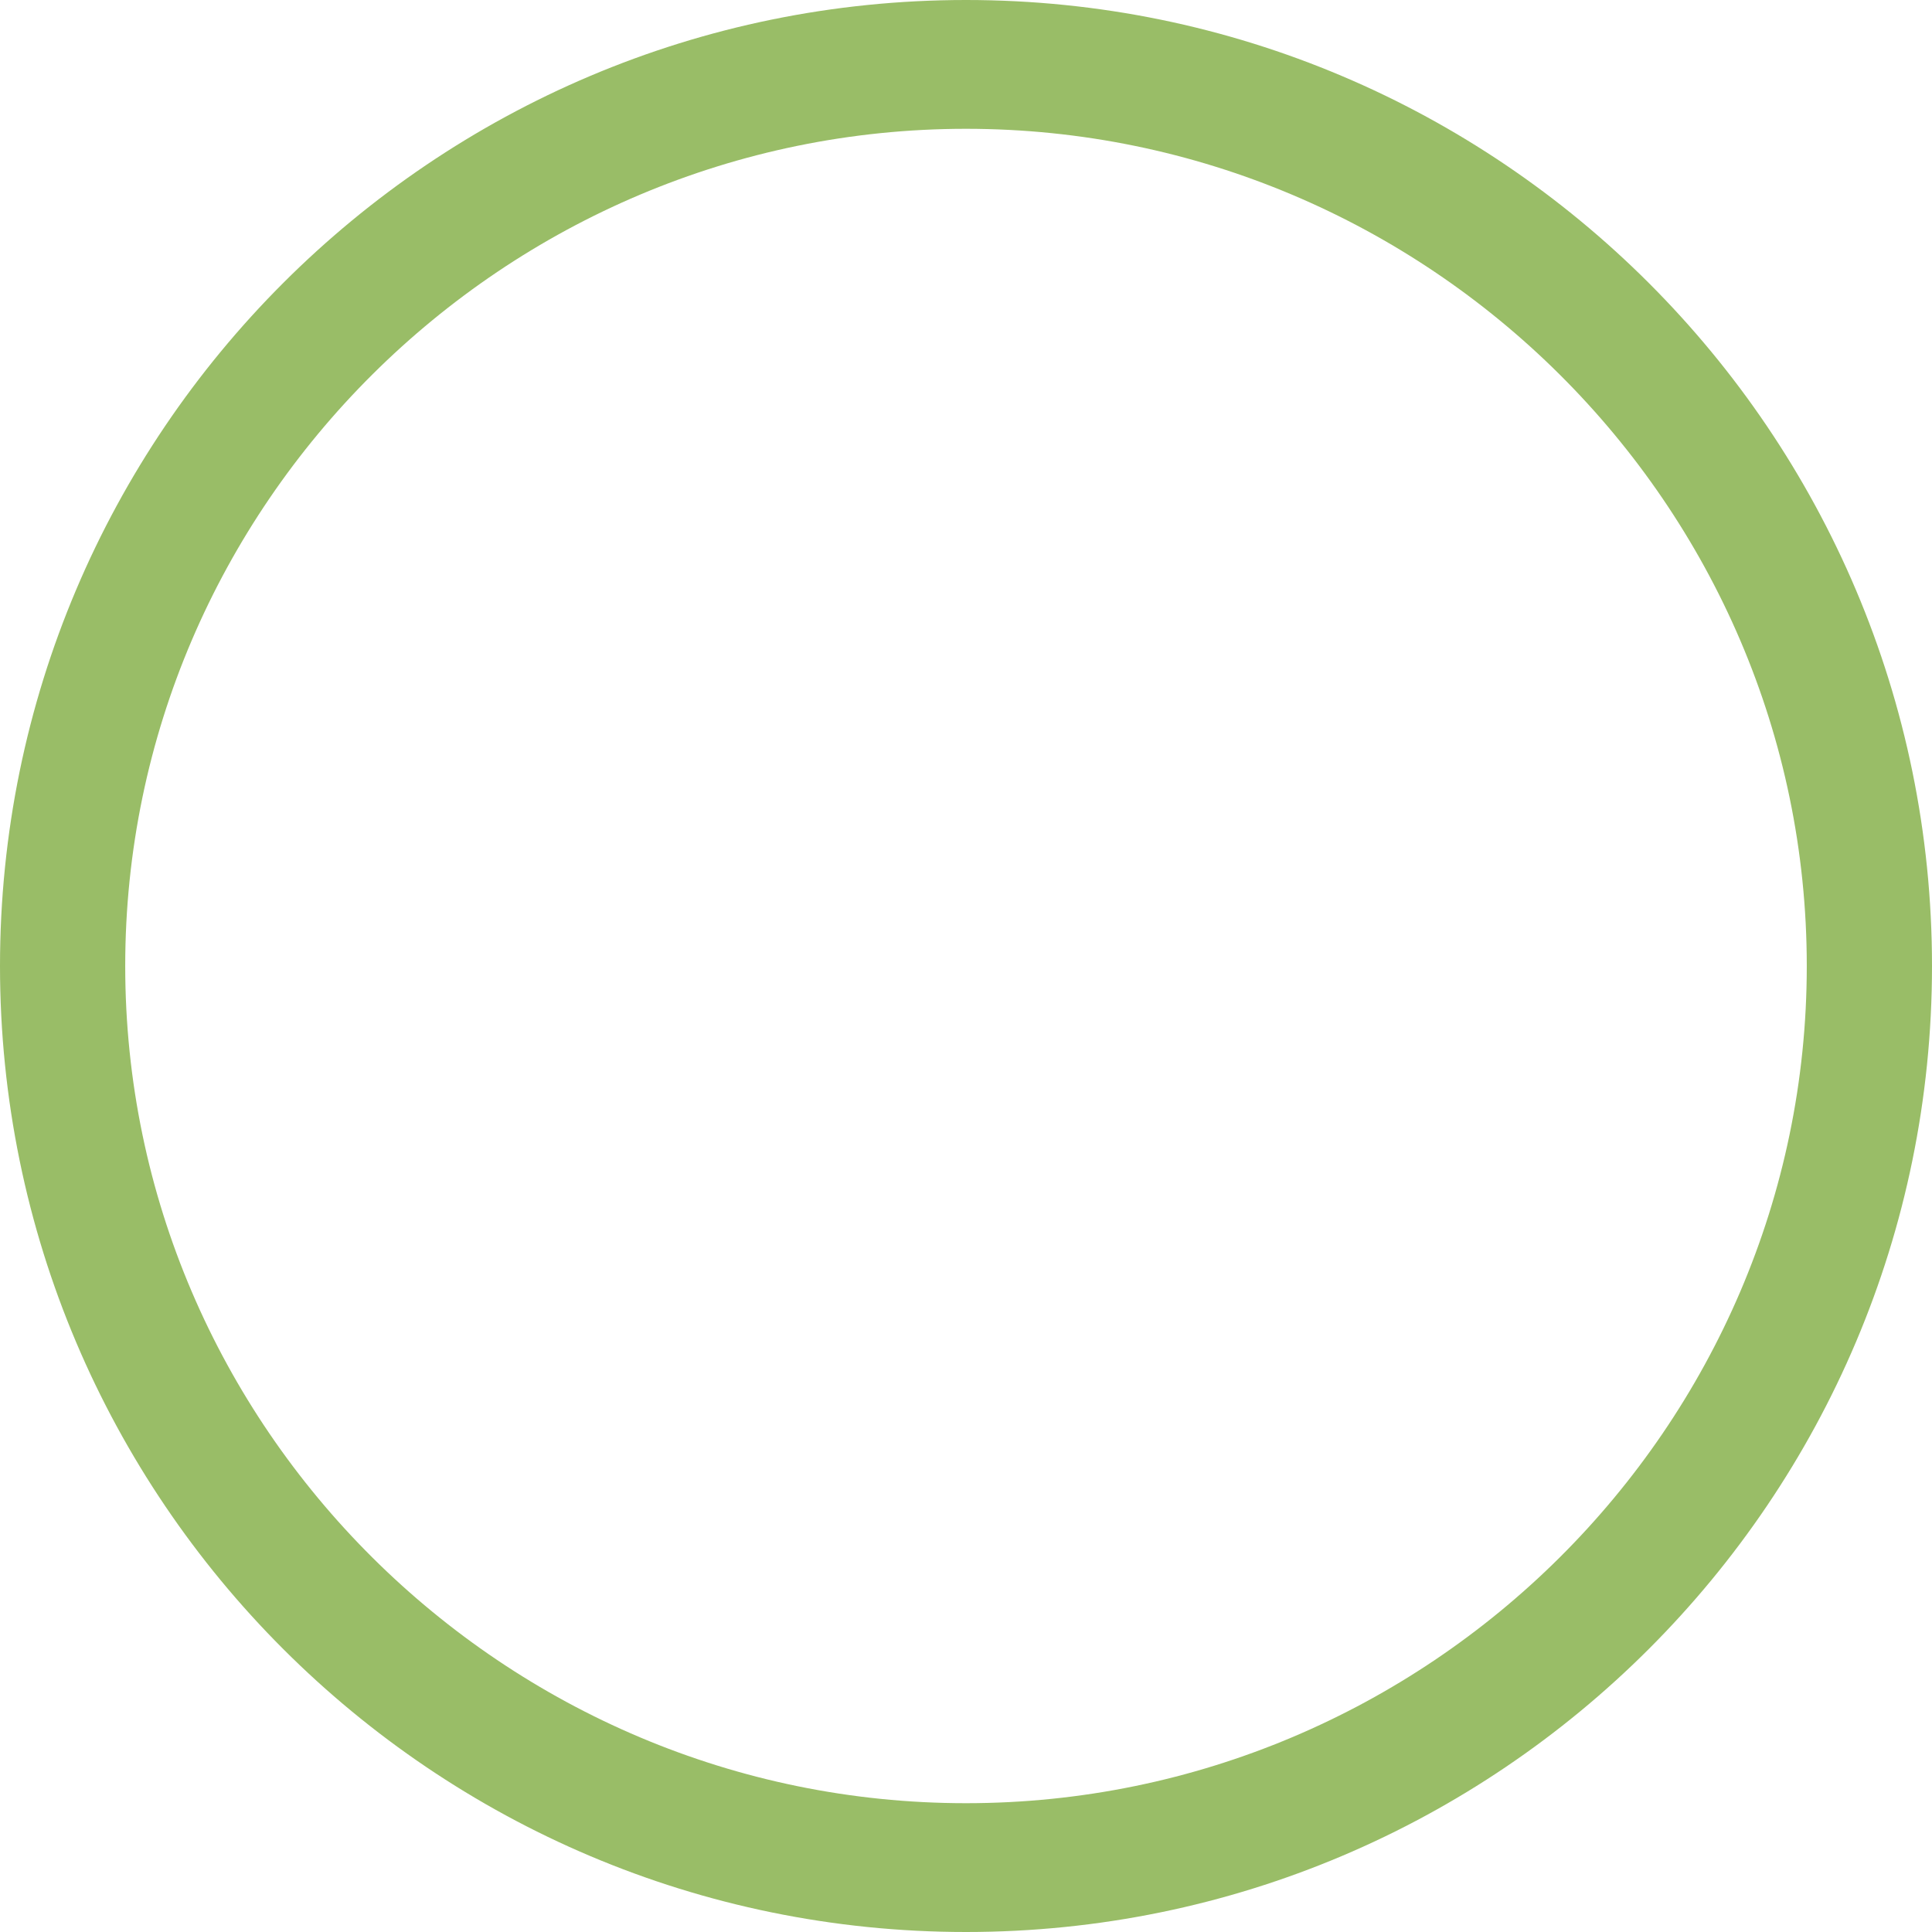 <?xml version="1.0" encoding="utf-8"?>
<!-- Generator: Adobe Illustrator 19.1.0, SVG Export Plug-In . SVG Version: 6.00 Build 0)  -->
<svg version="1.1" id="Layer_1" xmlns="http://www.w3.org/2000/svg" xmlns:xlink="http://www.w3.org/1999/xlink" x="0px" y="0px"
	 viewBox="0 0 54 54" style="enable-background:new 0 0 54 54;" xml:space="preserve">
<style type="text/css">
	.st0{fill:#99BD67;}
</style>
<g>
	<path class="st0" d="M27,54C12.1,54,0,41.9,0,27S12.1,0,27,0c14.9,0,27,12.1,27,27S41.9,54,27,54z M27,3.6
		C14.1,3.6,3.5,14.1,3.5,27S14.1,50.4,27,50.4c12.9,0,23.5-10.5,23.5-23.4S39.9,3.6,27,3.6z"/>
</g>
</svg>
